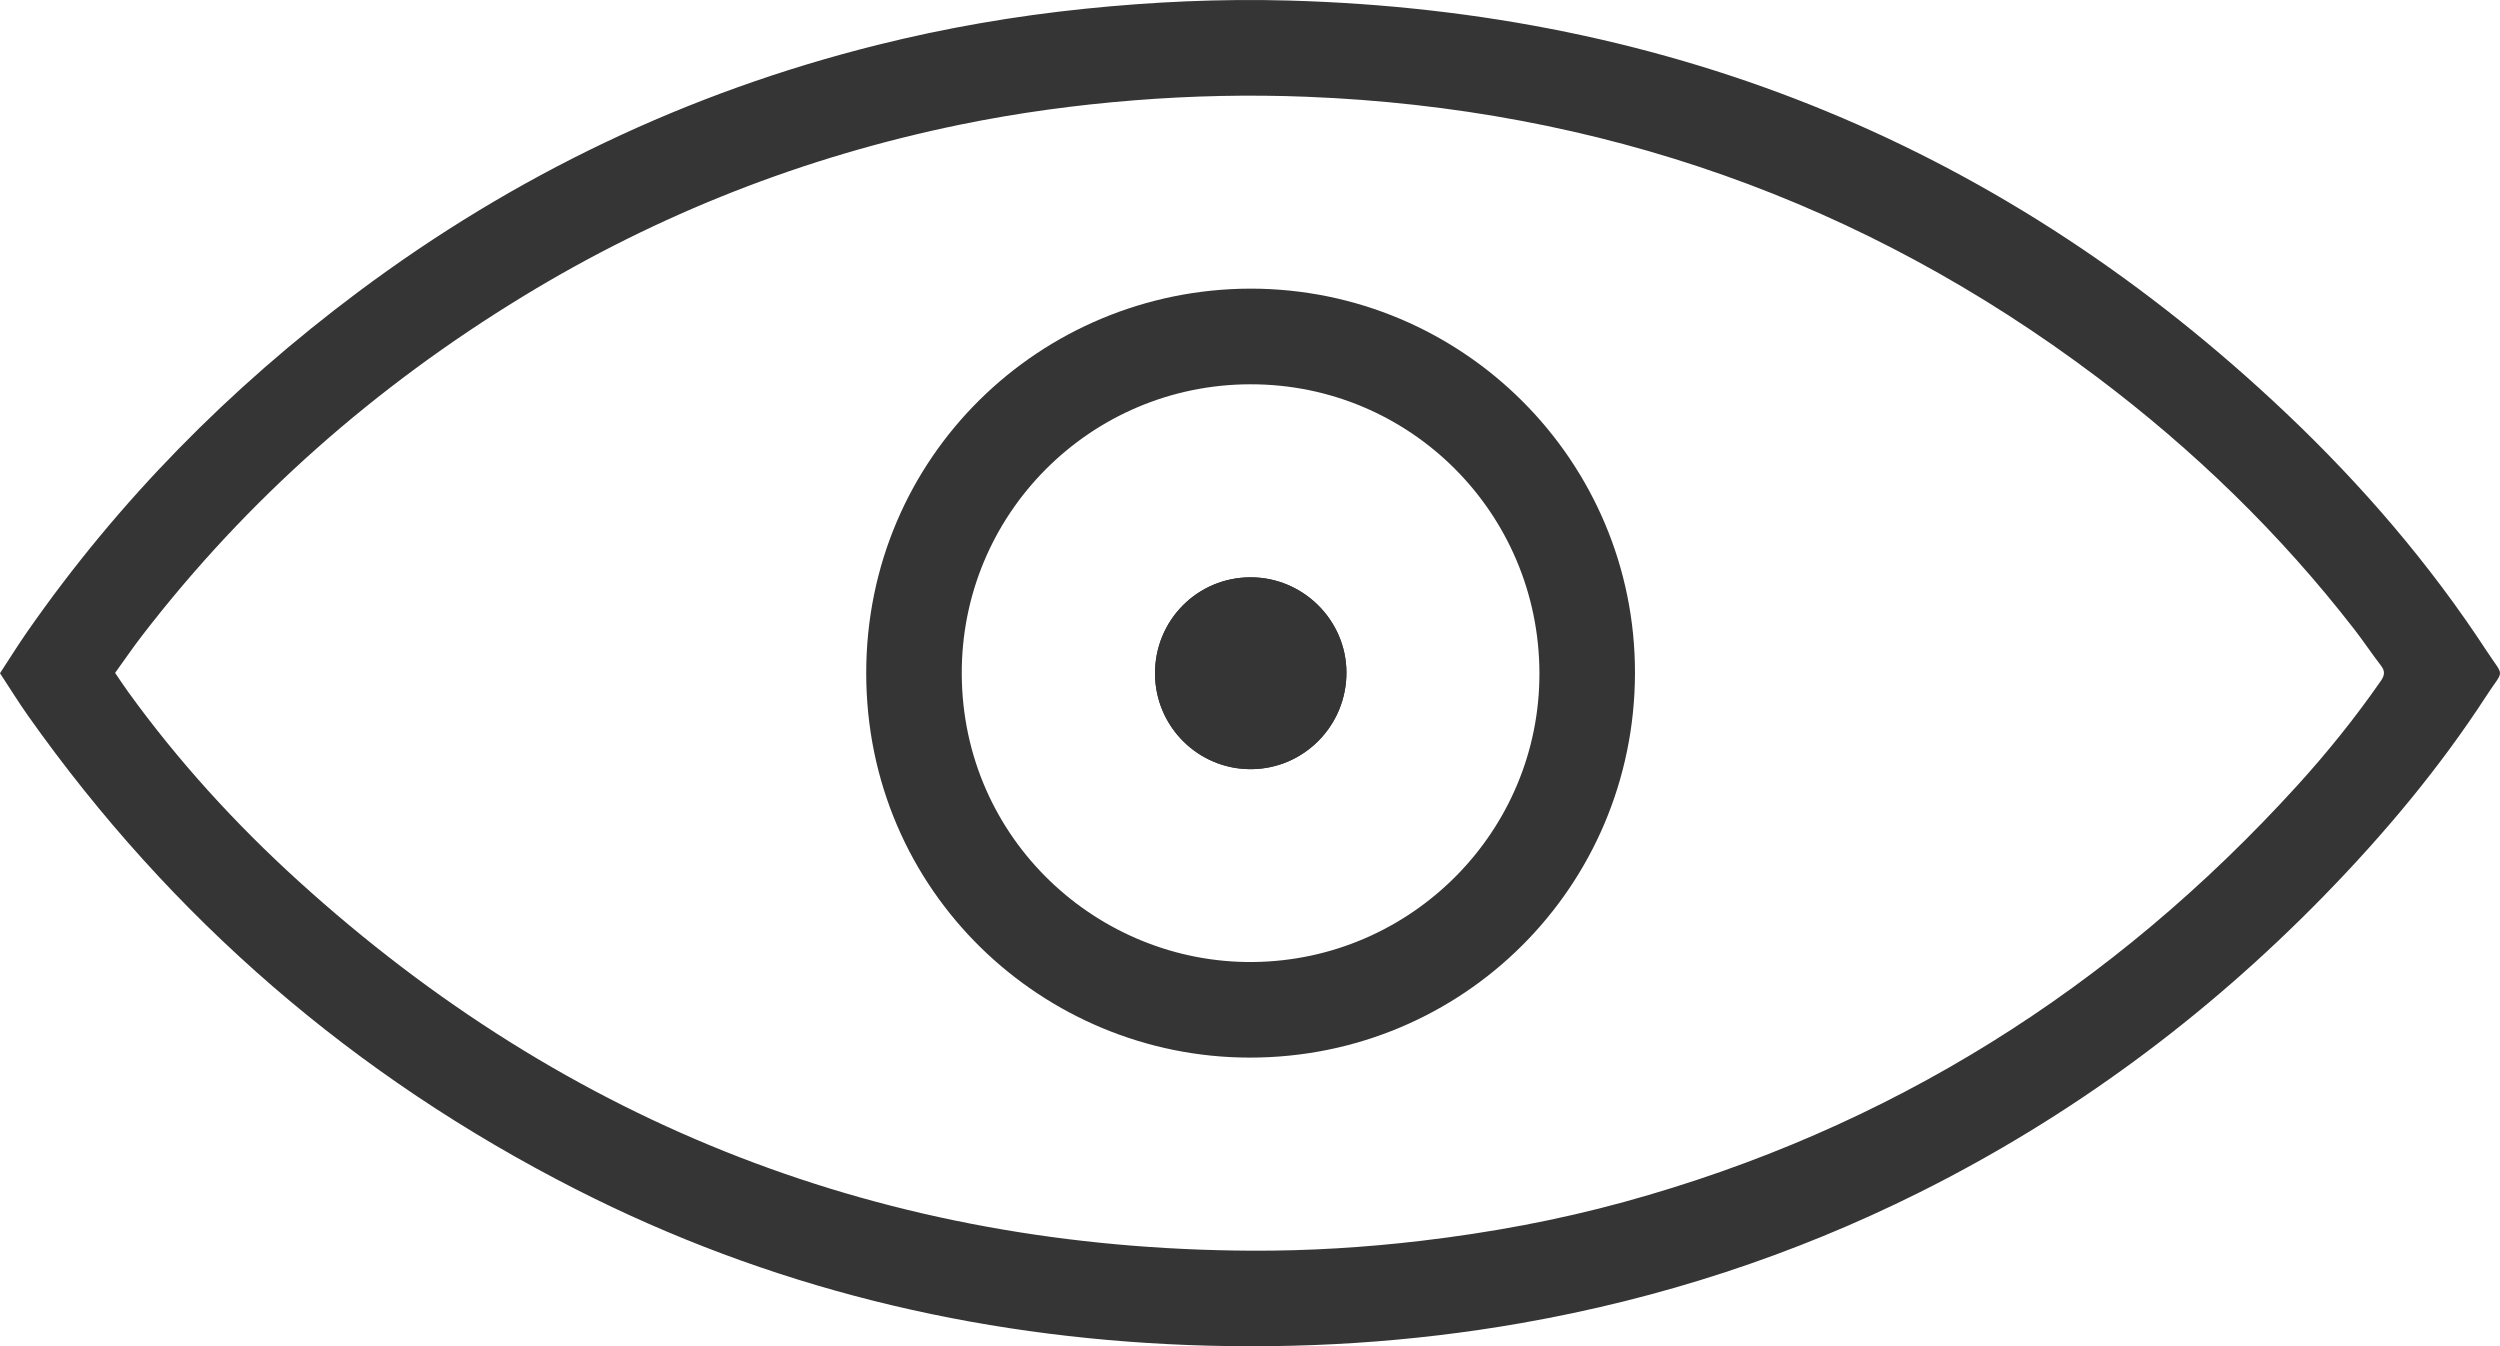 <!-- Generator: Adobe Illustrator 20.1.0, SVG Export Plug-In  -->
<svg version="1.1"
	 xmlns="http://www.w3.org/2000/svg" xmlns:xlink="http://www.w3.org/1999/xlink" xmlns:a="http://ns.adobe.com/AdobeSVGViewerExtensions/3.0/"
	 x="0px" y="0px" width="520.555px" height="280.32px" viewBox="0 0 520.555 280.32"
	 style="enable-background:new 0 0 520.555 280.32;" xml:space="preserve">
<style type="text/css">
	.st0{fill:#353535;}
</style>
<defs>
</defs>
<g>
	<path class="st0" d="M0,140.179c1.971-3.009,3.741-5.86,5.655-8.611c19.042-27.367,42.179-50.769,68.836-70.711
		c32.615-24.399,68.668-41.631,108.208-51.498c14.213-3.547,28.612-6.035,43.189-7.533c14.103-1.45,28.237-2.105,42.403-1.714
		c80.201,2.212,149.545,30.749,207.795,85.984c15.723,14.909,29.804,31.259,41.675,49.427c3.746,5.733,3.695,3.608,0.023,9.268
		c-9.83,15.154-21.384,28.937-33.988,41.844c-24.636,25.228-52.614,45.922-84.189,61.679
		c-26.285,13.117-53.924,22.109-82.862,27.186c-22.941,4.025-46.053,5.454-69.292,4.568c-44.799-1.708-87.473-12.043-127.516-32.42
		C73.802,224.171,35.713,191.3,5.816,149C3.835,146.197,2.031,143.268,0,140.179z M23.969,140.109c1,1.461,1.829,2.729,2.715,3.955
		C37.079,158.45,48.98,171.5,62.1,183.415c56.279,51.112,122.528,76.645,198.492,77.006c11.835,0.056,23.65-0.673,35.423-2.068
		c14.234-1.688,28.29-4.272,42.108-8.066c55.245-15.167,101.781-44.448,140.242-86.751c6.247-6.871,12.057-14.101,17.364-21.733
		c0.803-1.155,0.947-2.03,0.052-3.193c-1.903-2.47-3.631-5.074-5.54-7.539c-15.477-19.984-33.48-37.414-53.652-52.592
		c-48.686-36.634-103.579-55.89-164.399-58.325c-11.992-0.48-23.984-0.221-35.964,0.731c-12.211,0.97-24.321,2.607-36.311,5.07
		c-32.413,6.658-62.794,18.542-91.045,35.781c-30.697,18.732-57.313,42.078-79.286,70.617
		C27.685,134.819,25.928,137.395,23.969,140.109z"/>
	<path class="st0" d="M260.335,60.1c44.299-0.008,80.219,35.922,80.103,80.126c-0.117,44.411-35.829,80.005-80.21,79.991
		c-42.912-0.013-79.882-34.438-79.863-80.099C180.384,95.002,216.745,60.215,260.335,60.1z M320.542,140.139
		c-0.083-33.322-26.941-60.156-60.175-60.122c-33.341,0.034-60.296,27.059-60.107,60.429c0.194,34.35,28.414,60.178,60.655,59.865
		C293.836,199.99,320.624,173.161,320.542,140.139z"/>
	<path class="st0" d="M240.498,140.286c0.046,11.045,9.059,19.964,20.078,19.87c10.995-0.094,19.851-9.141,19.783-20.21
		c-0.067-10.87-9.085-19.769-20.003-19.738C249.295,120.24,240.452,129.182,240.498,140.286z"/>
	<path class="st0" d="M240.498,140.286c-0.047-11.104,8.797-20.045,19.858-20.077c10.918-0.032,19.936,8.867,20.003,19.738
		c0.068,11.068-8.788,20.115-19.783,20.21C249.558,160.25,240.545,151.33,240.498,140.286z"/>
</g>
</svg>